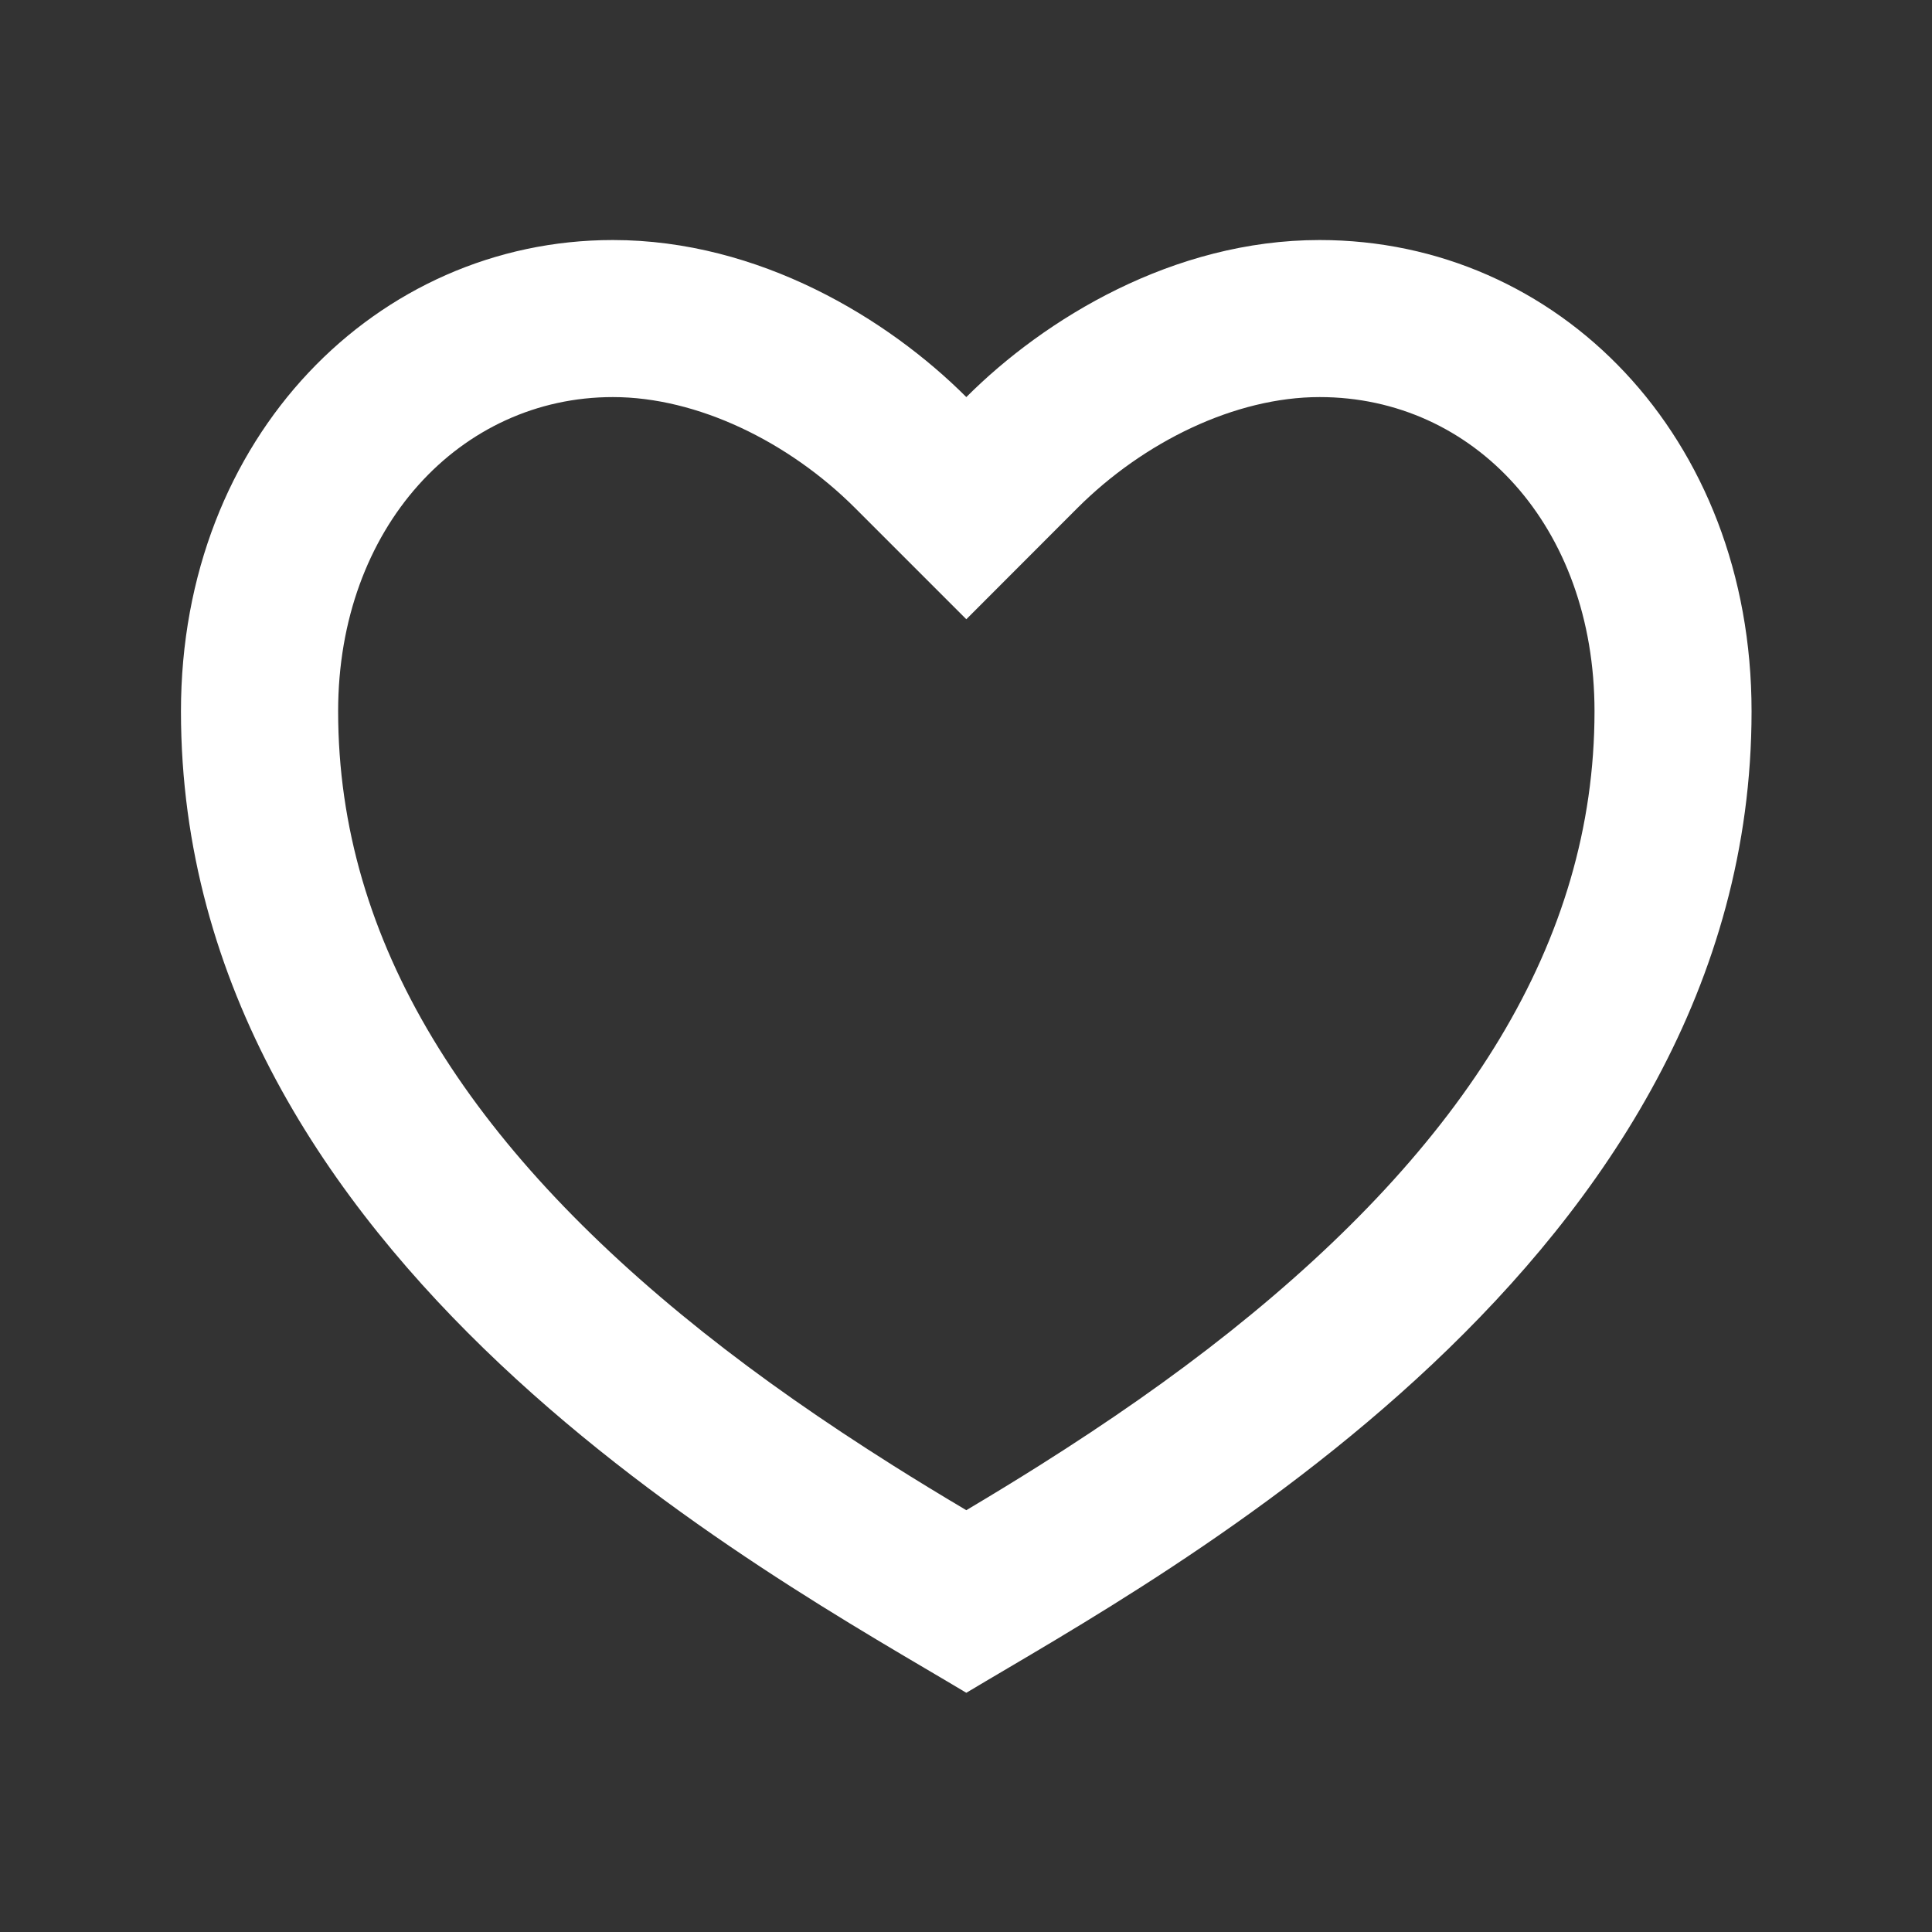 <?xml version="1.0" encoding="UTF-8" standalone="no"?>
<!DOCTYPE svg PUBLIC "-//W3C//DTD SVG 1.1//EN" "http://www.w3.org/Graphics/SVG/1.1/DTD/svg11.dtd">
<svg width="100%" height="100%" viewBox="0 0 32 32" version="1.1" xmlns="http://www.w3.org/2000/svg" xmlns:xlink="http://www.w3.org/1999/xlink" xml:space="preserve" xmlns:serif="http://www.serif.com/" style="fill-rule:evenodd;clip-rule:evenodd;stroke-linejoin:round;stroke-miterlimit:2;">
    <rect x="0" y="0" width="32" height="32" fill="#333333" stroke="none"/>
    <g transform="matrix(1,0,0,1,-136,0)">
        <g id="Favoritos" transform="matrix(1.067,0,0,1.067,136,0)">
            <rect x="0" y="0" width="30" height="30" style="fill:none;"/>
            <g transform="matrix(1.982,0,0,1.982,16.138,7.256)">
                <path d="M0,7.816C0.542,7.474 1.031,7.134 1.489,6.77C3.321,5.312 4.346,3.72 4.346,1.91C4.346,0.459 3.4,-0.551 2.193,-0.551C1.532,-0.551 0.815,-0.201 0.295,0.319L-0.574,1.189L-1.444,0.319C-1.964,-0.201 -2.68,-0.551 -3.342,-0.551C-4.536,-0.551 -5.494,0.468 -5.494,1.91C-5.494,3.72 -4.47,5.312 -2.638,6.77C-2.18,7.134 -1.691,7.474 -1.149,7.816C-0.965,7.932 -0.783,8.043 -0.574,8.167C-0.366,8.043 -0.184,7.932 0,7.816M2.193,-1.781C4.061,-1.781 5.576,-0.243 5.576,1.91C5.576,6.215 0.963,8.675 -0.574,9.597C-2.112,8.675 -6.725,6.215 -6.725,1.91C-6.725,-0.243 -5.187,-1.781 -3.342,-1.781C-2.198,-1.781 -1.189,-1.166 -0.574,-0.551C0.041,-1.166 1.049,-1.781 2.193,-1.781" style="fill:white;fill-rule:nonzero;"/>
            </g>
        </g>
    </g>
</svg>
